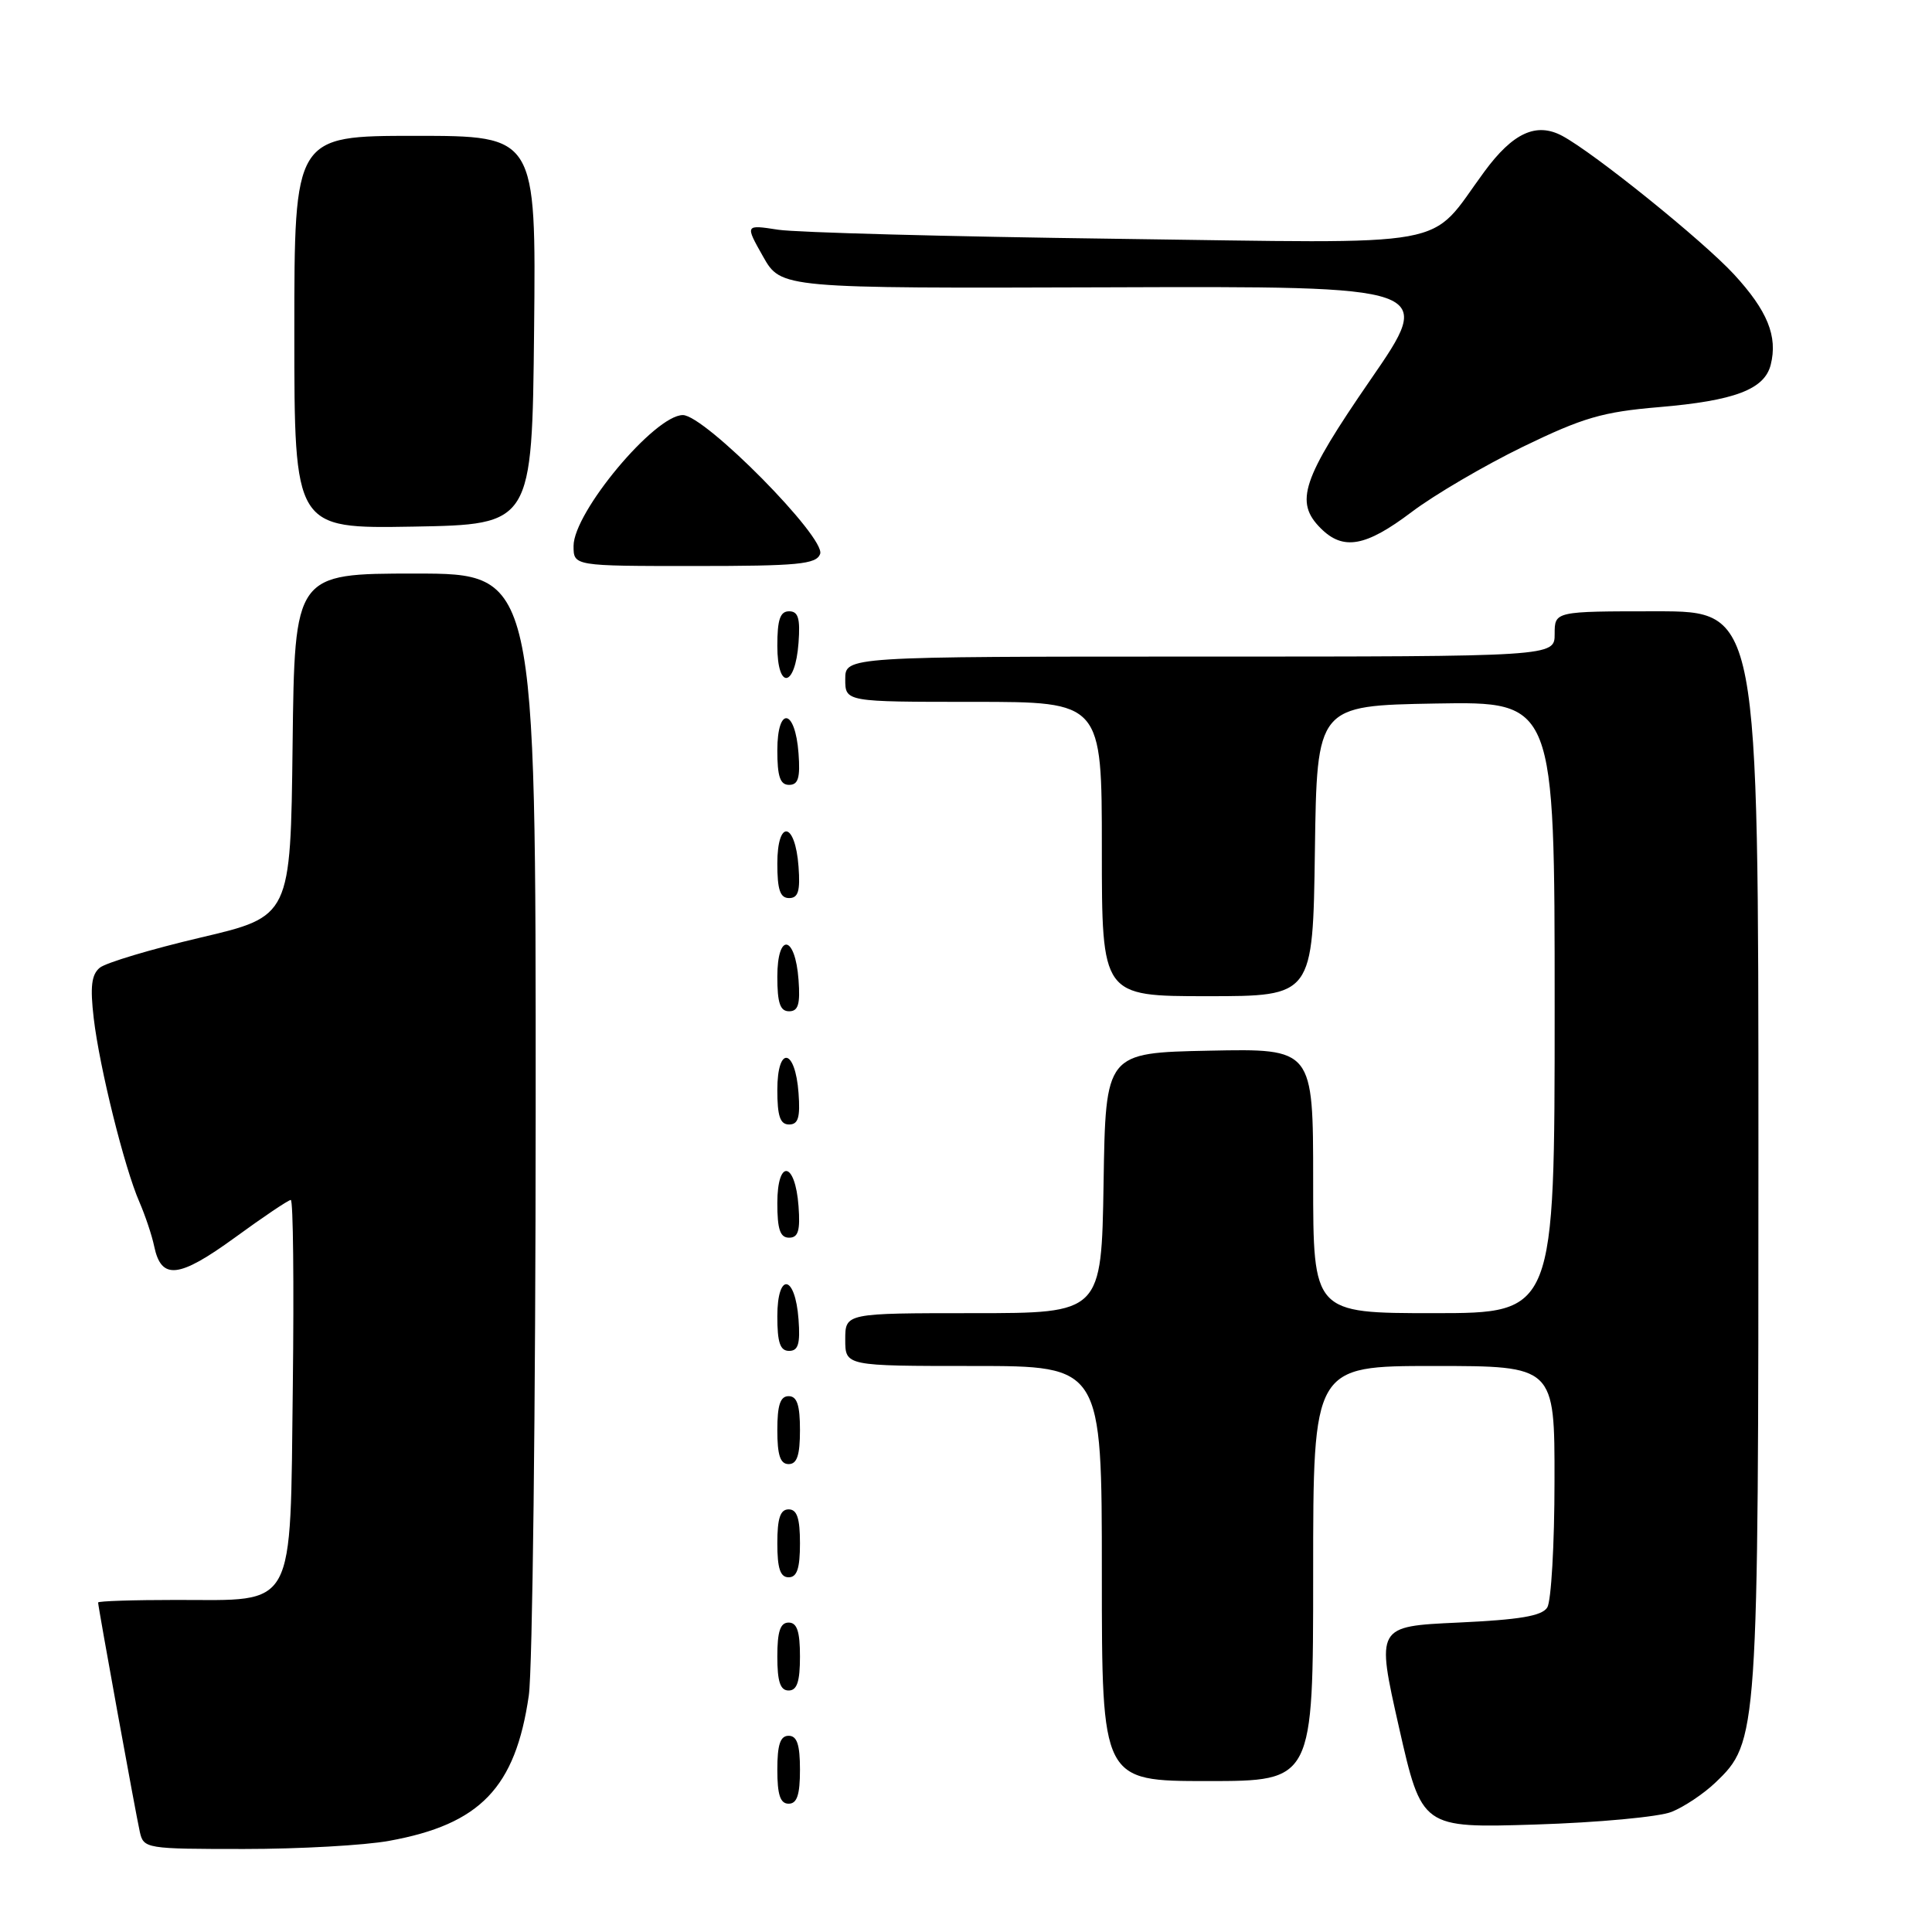 <?xml version="1.0" encoding="UTF-8" standalone="no"?>
<!DOCTYPE svg PUBLIC "-//W3C//DTD SVG 1.1//EN" "http://www.w3.org/Graphics/SVG/1.1/DTD/svg11.dtd" >
<svg xmlns="http://www.w3.org/2000/svg" xmlns:xlink="http://www.w3.org/1999/xlink" version="1.1" viewBox="0 0 256 256">
 <g >
 <path fill="currentColor"
d=" M 51.57 243.92 C 63.64 241.73 68.30 236.88 70.07 224.66 C 70.56 221.27 70.97 186.44 70.98 147.25 C 71.00 76.00 71.00 76.00 55.02 76.00 C 39.04 76.00 39.04 76.00 38.77 98.71 C 38.50 121.43 38.50 121.43 26.59 124.23 C 20.03 125.77 14.02 127.57 13.22 128.23 C 12.12 129.14 11.93 130.74 12.42 134.93 C 13.19 141.48 16.49 154.75 18.47 159.27 C 19.24 161.05 20.13 163.69 20.43 165.14 C 21.37 169.64 23.68 169.39 31.09 164.01 C 34.87 161.25 38.22 159.00 38.53 159.00 C 38.85 159.00 38.96 170.07 38.80 183.59 C 38.43 213.71 39.36 212.00 23.39 212.00 C 17.68 212.00 13.00 212.15 13.00 212.34 C 13.00 212.91 17.99 240.35 18.53 242.75 C 19.03 244.95 19.36 245.00 32.34 245.00 C 39.65 245.00 48.30 244.52 51.57 243.92 Z  M 221.50 240.08 C 223.15 239.42 225.75 237.68 227.27 236.23 C 232.96 230.80 233.00 230.25 233.00 152.32 C 233.00 81.00 233.00 81.00 219.50 81.00 C 206.00 81.00 206.00 81.00 206.00 84.00 C 206.00 87.00 206.00 87.00 159.00 87.00 C 112.00 87.00 112.00 87.00 112.00 90.00 C 112.00 93.00 112.00 93.00 129.00 93.00 C 146.00 93.00 146.00 93.00 146.00 112.50 C 146.00 132.00 146.00 132.00 159.98 132.00 C 173.96 132.00 173.96 132.00 174.23 112.75 C 174.50 93.50 174.50 93.50 190.25 93.22 C 206.00 92.95 206.00 92.95 206.00 133.47 C 206.00 174.00 206.00 174.00 190.00 174.00 C 174.00 174.00 174.00 174.00 174.00 156.47 C 174.00 138.94 174.00 138.94 160.25 139.22 C 146.50 139.50 146.50 139.50 146.23 156.75 C 145.95 174.00 145.95 174.00 128.98 174.00 C 112.00 174.00 112.00 174.00 112.00 177.50 C 112.00 181.00 112.00 181.00 129.00 181.00 C 146.00 181.00 146.00 181.00 146.00 208.50 C 146.00 236.00 146.00 236.00 160.00 236.00 C 174.00 236.00 174.00 236.00 174.00 208.50 C 174.00 181.00 174.00 181.00 190.00 181.00 C 206.00 181.00 206.00 181.00 205.98 196.25 C 205.98 204.64 205.54 212.18 205.02 213.00 C 204.31 214.13 201.37 214.62 193.21 215.00 C 182.35 215.50 182.35 215.50 185.37 228.87 C 188.40 242.23 188.40 242.23 203.45 241.76 C 211.73 241.50 219.85 240.75 221.50 240.08 Z  M 106.00 234.50 C 106.00 231.17 105.61 230.00 104.50 230.00 C 103.39 230.00 103.00 231.17 103.00 234.50 C 103.00 237.83 103.39 239.00 104.50 239.00 C 105.61 239.00 106.00 237.83 106.00 234.50 Z  M 106.00 219.50 C 106.00 216.17 105.61 215.00 104.50 215.00 C 103.39 215.00 103.00 216.17 103.00 219.50 C 103.00 222.83 103.39 224.00 104.50 224.00 C 105.61 224.00 106.00 222.83 106.00 219.50 Z  M 106.00 204.50 C 106.00 201.17 105.61 200.00 104.50 200.00 C 103.39 200.00 103.00 201.17 103.00 204.50 C 103.00 207.83 103.39 209.00 104.50 209.00 C 105.61 209.00 106.00 207.83 106.00 204.50 Z  M 106.00 189.50 C 106.00 186.17 105.61 185.00 104.50 185.00 C 103.39 185.00 103.00 186.17 103.00 189.50 C 103.00 192.83 103.39 194.00 104.50 194.00 C 105.61 194.00 106.00 192.83 106.00 189.50 Z  M 105.81 174.83 C 105.37 168.86 103.00 168.51 103.00 174.42 C 103.00 177.90 103.37 179.00 104.56 179.00 C 105.77 179.00 106.05 178.07 105.81 174.83 Z  M 105.81 159.83 C 105.37 153.86 103.00 153.51 103.00 159.42 C 103.00 162.90 103.37 164.00 104.56 164.00 C 105.77 164.00 106.05 163.07 105.81 159.83 Z  M 105.81 144.83 C 105.37 138.86 103.00 138.51 103.00 144.42 C 103.00 147.90 103.37 149.00 104.56 149.00 C 105.77 149.00 106.05 148.07 105.81 144.83 Z  M 105.81 129.83 C 105.37 123.86 103.00 123.51 103.00 129.42 C 103.00 132.90 103.37 134.00 104.56 134.00 C 105.77 134.00 106.05 133.07 105.81 129.83 Z  M 105.81 114.83 C 105.37 108.86 103.00 108.51 103.00 114.42 C 103.00 117.90 103.37 119.00 104.56 119.00 C 105.77 119.00 106.05 118.07 105.81 114.83 Z  M 105.81 99.83 C 105.37 93.86 103.00 93.51 103.00 99.42 C 103.00 102.90 103.37 104.00 104.56 104.00 C 105.77 104.00 106.05 103.07 105.81 99.83 Z  M 105.81 85.17 C 106.05 81.93 105.77 81.00 104.56 81.00 C 103.37 81.00 103.00 82.10 103.00 85.58 C 103.00 91.49 105.37 91.14 105.81 85.17 Z  M 108.67 73.41 C 109.49 71.29 93.39 55.00 90.48 55.00 C 86.75 55.00 76.00 67.88 76.00 72.34 C 76.00 75.00 76.00 75.00 92.03 75.00 C 105.75 75.00 108.15 74.77 108.67 73.41 Z  M 187.03 67.86 C 190.04 65.58 196.68 61.69 201.79 59.20 C 209.75 55.34 212.34 54.58 219.79 53.95 C 229.85 53.10 233.81 51.60 234.63 48.33 C 235.58 44.56 234.20 41.17 229.76 36.35 C 225.63 31.88 211.24 20.27 207.00 18.00 C 203.57 16.17 200.47 17.59 196.68 22.75 C 189.07 33.08 193.67 32.25 147.84 31.64 C 125.65 31.35 105.52 30.81 103.11 30.44 C 98.72 29.76 98.72 29.76 101.11 33.99 C 103.50 38.21 103.50 38.21 146.82 38.07 C 190.15 37.92 190.15 37.92 181.57 50.36 C 172.51 63.52 171.51 66.51 175.00 70.00 C 177.98 72.98 180.95 72.45 187.03 67.86 Z  M 70.77 43.75 C 71.03 18.00 71.03 18.00 55.02 18.00 C 39.00 18.00 39.00 18.00 39.00 44.03 C 39.00 70.05 39.00 70.05 54.75 69.78 C 70.50 69.50 70.50 69.50 70.77 43.75 Z "/>
</g>
</svg>